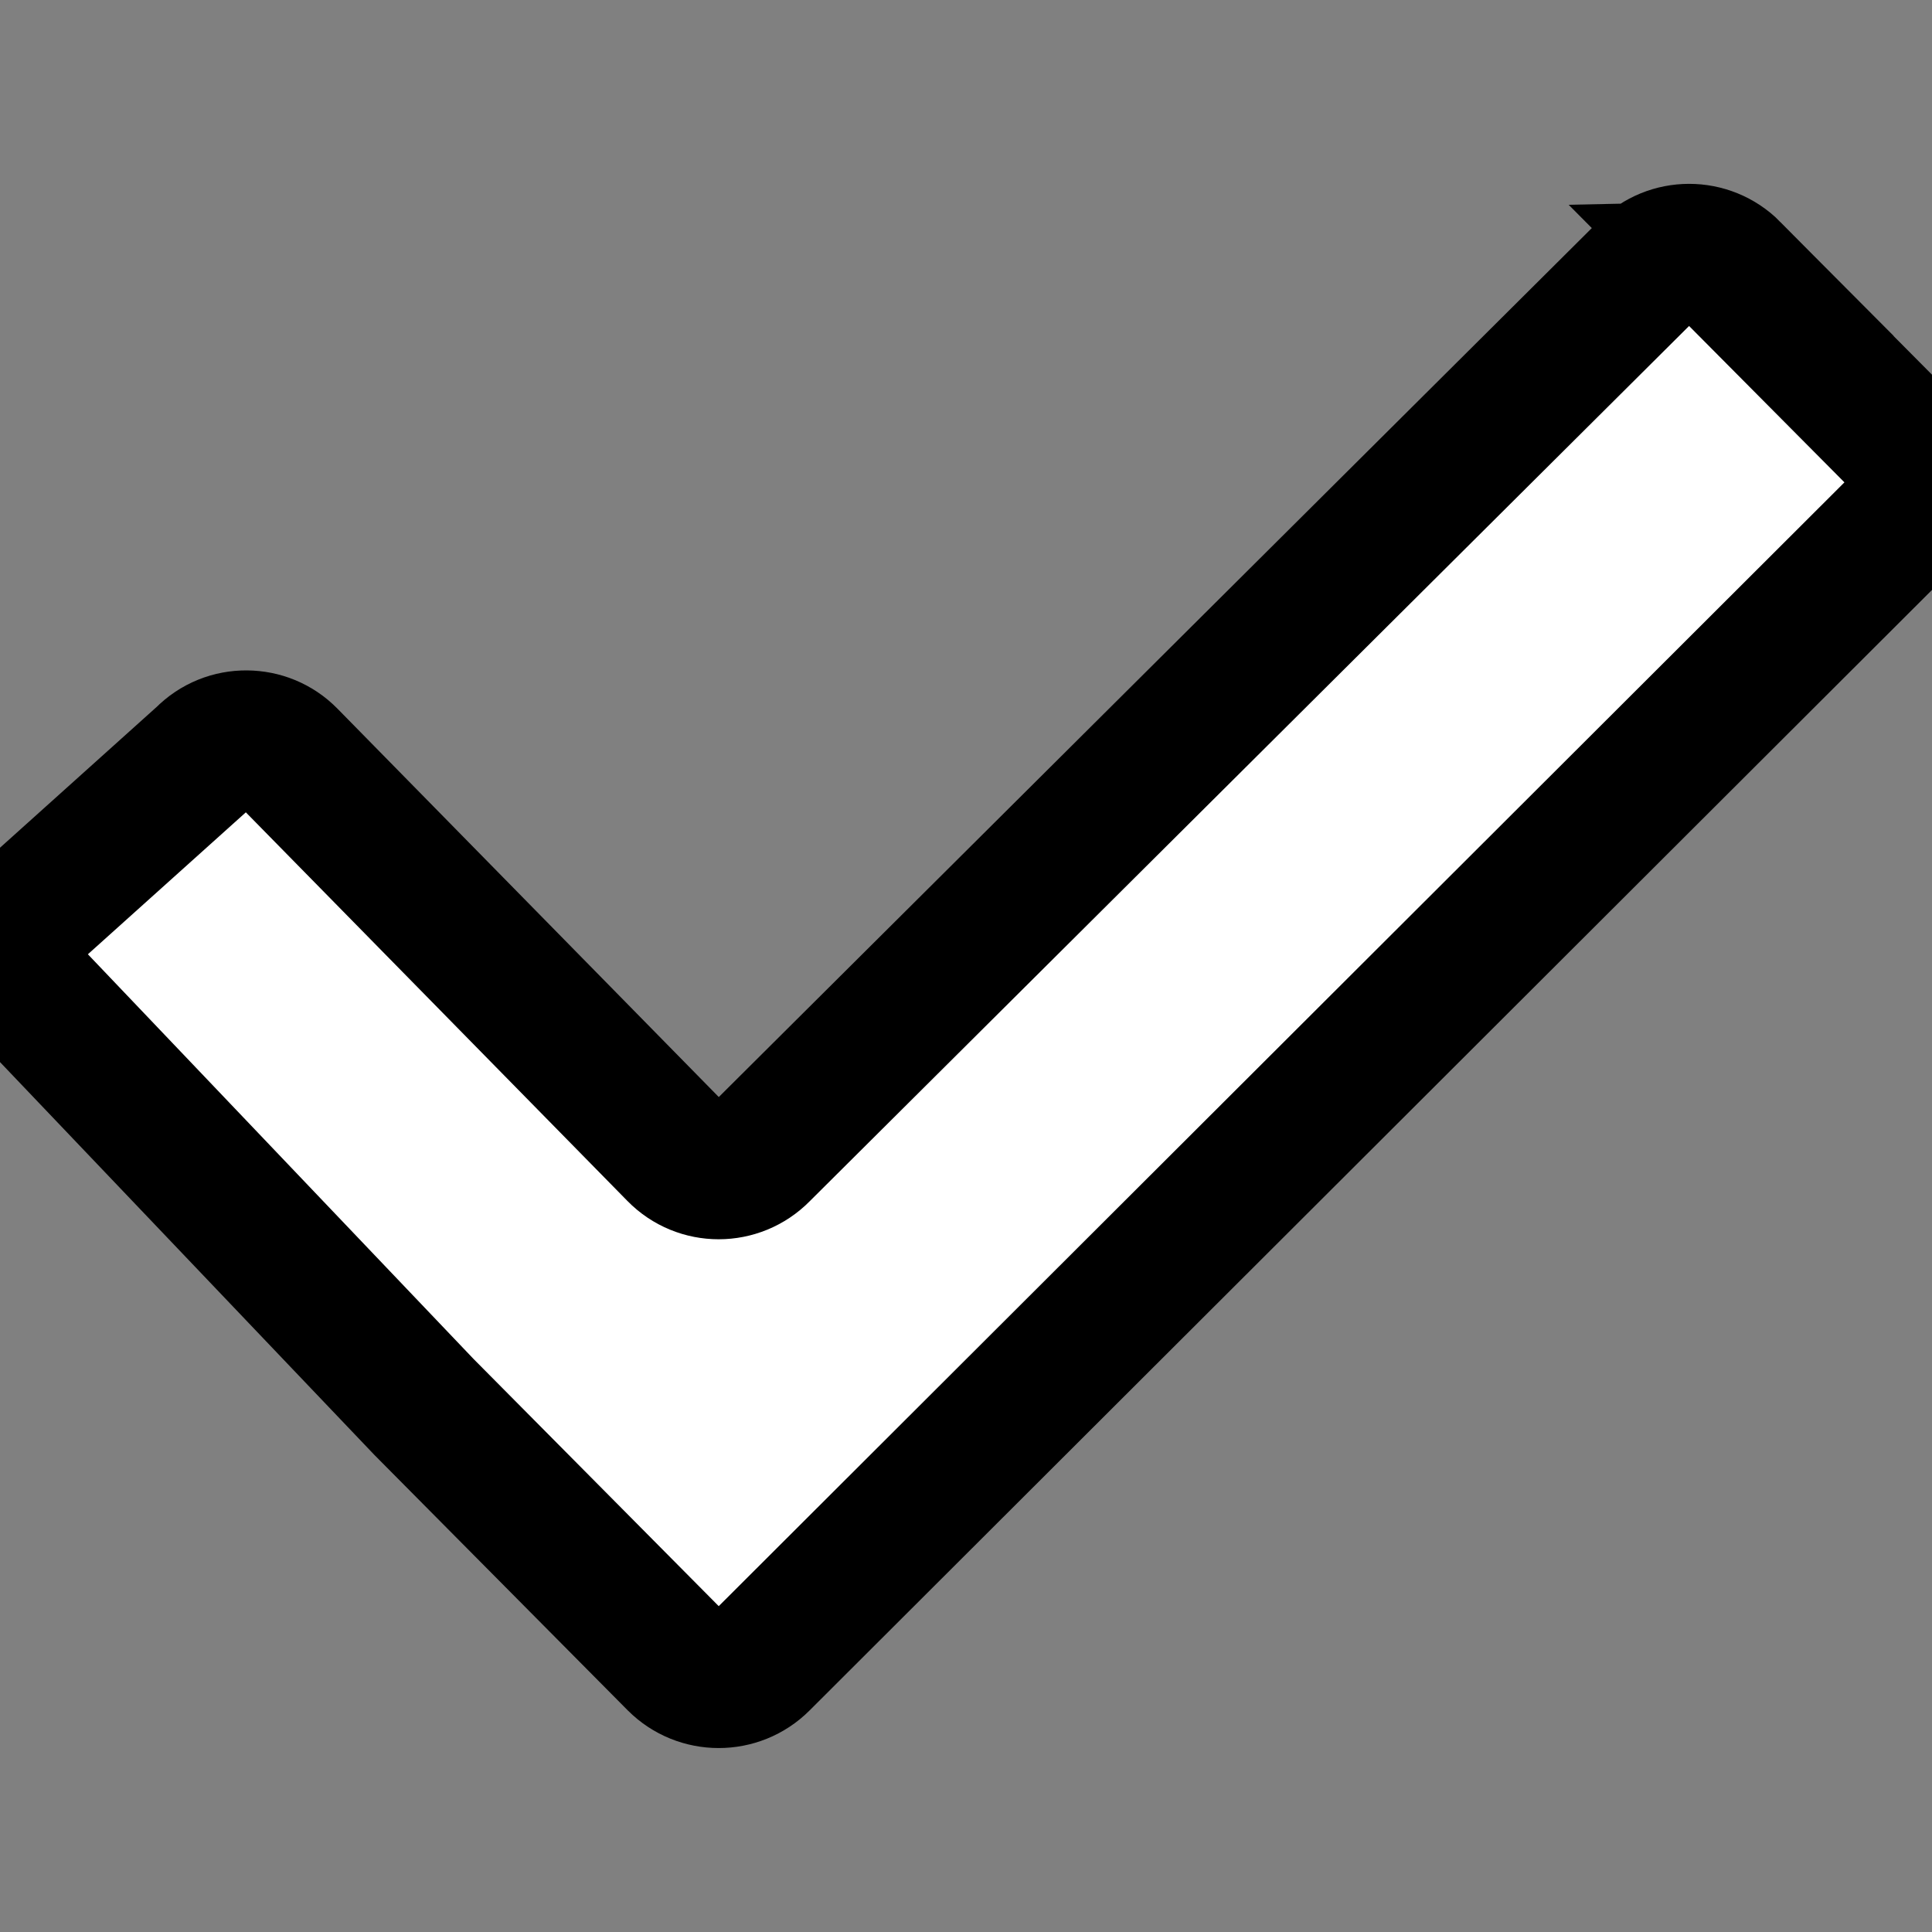 <svg width="14" height="14" xmlns="http://www.w3.org/2000/svg">
<rect width="100%" height="100%" fill="#808080" stroke="none"/>
<g>
<rect fill="none" id="canvas_background" height="16" width="16" y="-1" x="-1"/>
</g>
<g>
<path fill="#ffffff" stroke="null" id="svg_1" fill-rule="evenodd" d="m12.545,1.959c-0.168,-0.169 -0.442,-0.169 -0.609,0l-6.423,6.393c-0.168,0.171 -0.443,0.171 -0.61,0l-2.814,-2.866c-0.083,-0.085 -0.192,-0.127 -0.302,-0.128c-0.111,-0.001 -0.223,0.041 -0.308,0.128l-1.244,1.118c-0.083,0.085 -0.128,0.191 -0.128,0.302c0,0.111 0.045,0.228 0.128,0.312l2.838,2.978c0.168,0.17 0.443,0.446 0.61,0.615l1.22,1.23c0.168,0.168 0.442,0.168 0.61,0l8.252,-8.238c0.168,-0.169 0.168,-0.446 0,-0.615l-1.221,-1.229z" clip-rule="evenodd"/>
</g>
</svg>
